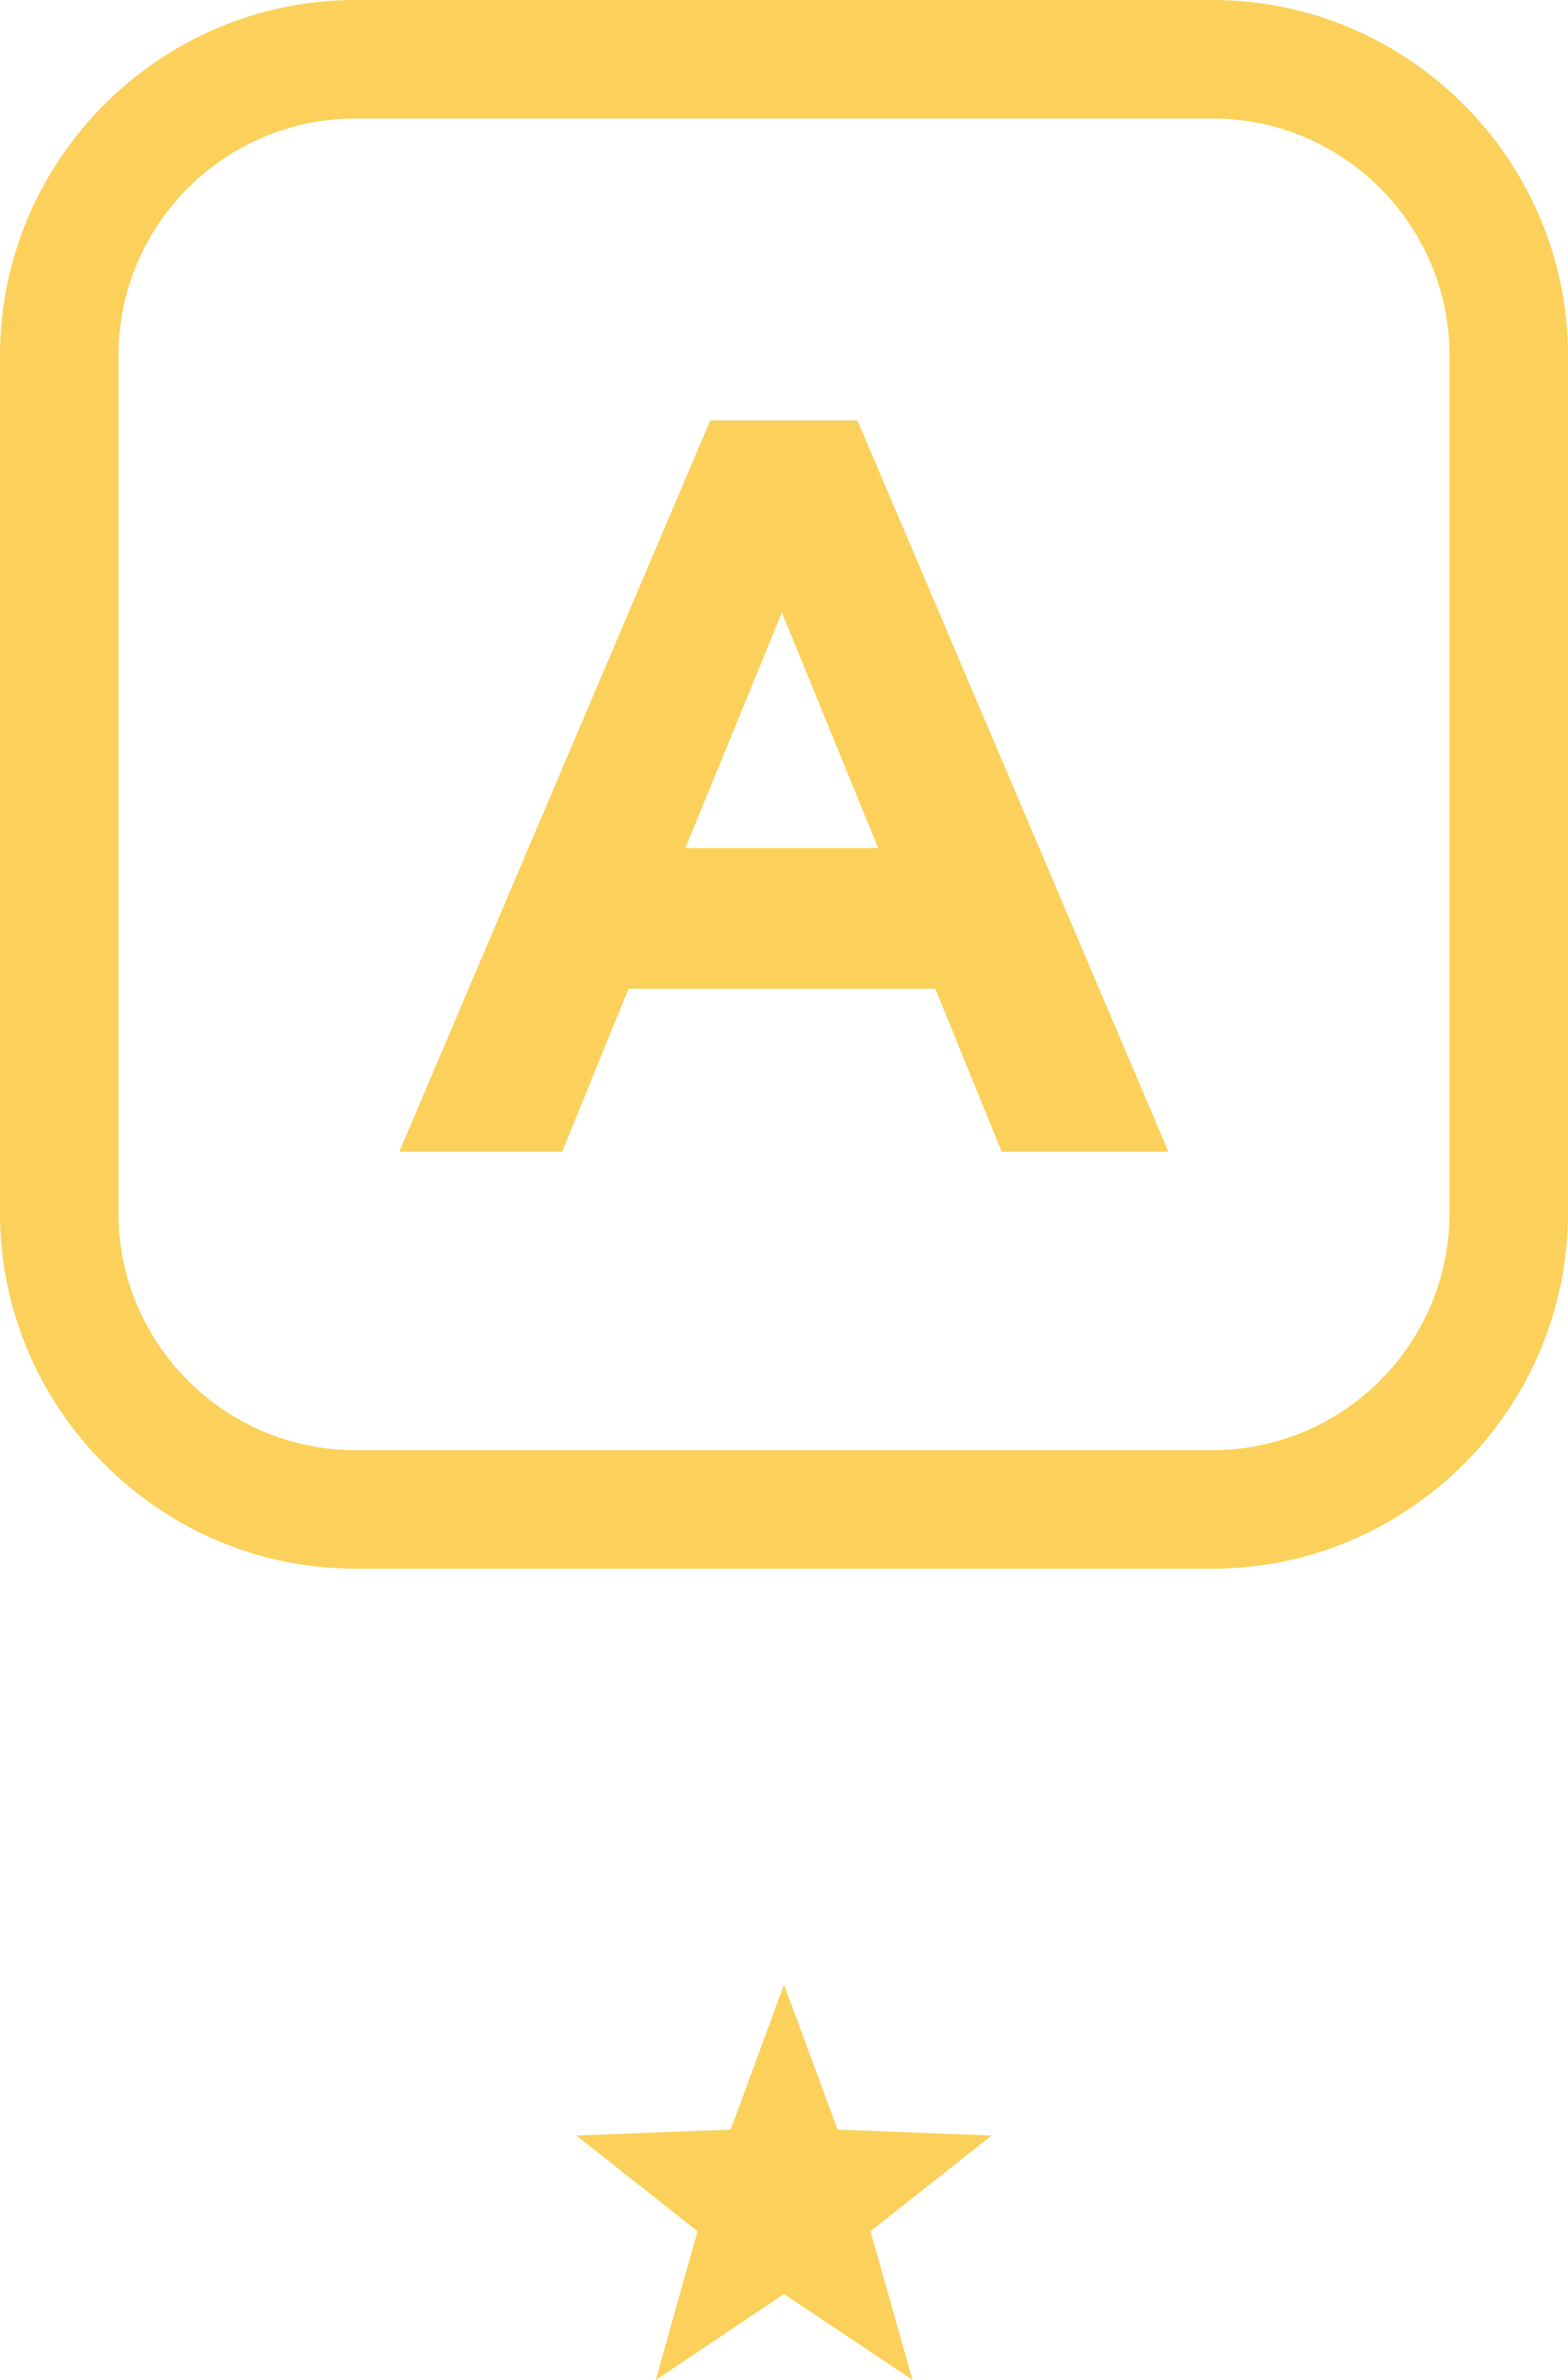 <?xml version="1.0" encoding="utf-8"?>
<!-- Generator: Adobe Illustrator 25.4.6, SVG Export Plug-In . SVG Version: 6.00 Build 0)  -->
<svg version="1.1" id="Capa_1" xmlns="http://www.w3.org/2000/svg" xmlns:xlink="http://www.w3.org/1999/xlink" x="0px" y="0px"
	 viewBox="0 0 52.94 80.32" style="enable-background:new 0 0 52.94 80.32;" xml:space="preserve">
<style type="text/css">
	.st0{fill:#FBD15B;}
	.st1{fill:#FB9B5B;}
	.st2{fill:#6B42B1;}
	.st3{fill:#C3439A;}
	.st4{fill:#FB435B;}
</style>
<path class="st0" d="M40.94,4c4.41,0,8,3.59,8,8v28.94c0,4.41-3.59,8-8,8H12c-4.41,0-8-3.59-8-8V12c0-4.41,3.59-8,8-8H40.94
	 M40.94,0H12C5.4,0,0,5.4,0,12v28.94c0,6.6,5.4,12,12,12h28.94c6.6,0,12-5.4,12-12V12C52.94,5.4,47.54,0,40.94,0L40.94,0z"/>
<g>
	<path class="st0" d="M33.82,38.87l-2.24-5.5H21.22l-2.24,5.5h-5.5l10.5-24.68h4.97l10.5,24.68H33.82z M26.4,20.67l-3.26,7.95h6.51
		L26.4,20.67z"/>
</g>
<g>
	<polygon class="st0" points="26.47,66.98 28.28,71.87 33.48,72.07 29.39,75.3 30.81,80.32 26.47,77.42 22.14,80.32 23.55,75.3 
		19.46,72.07 24.67,71.87 	"/>
</g>
</svg>
